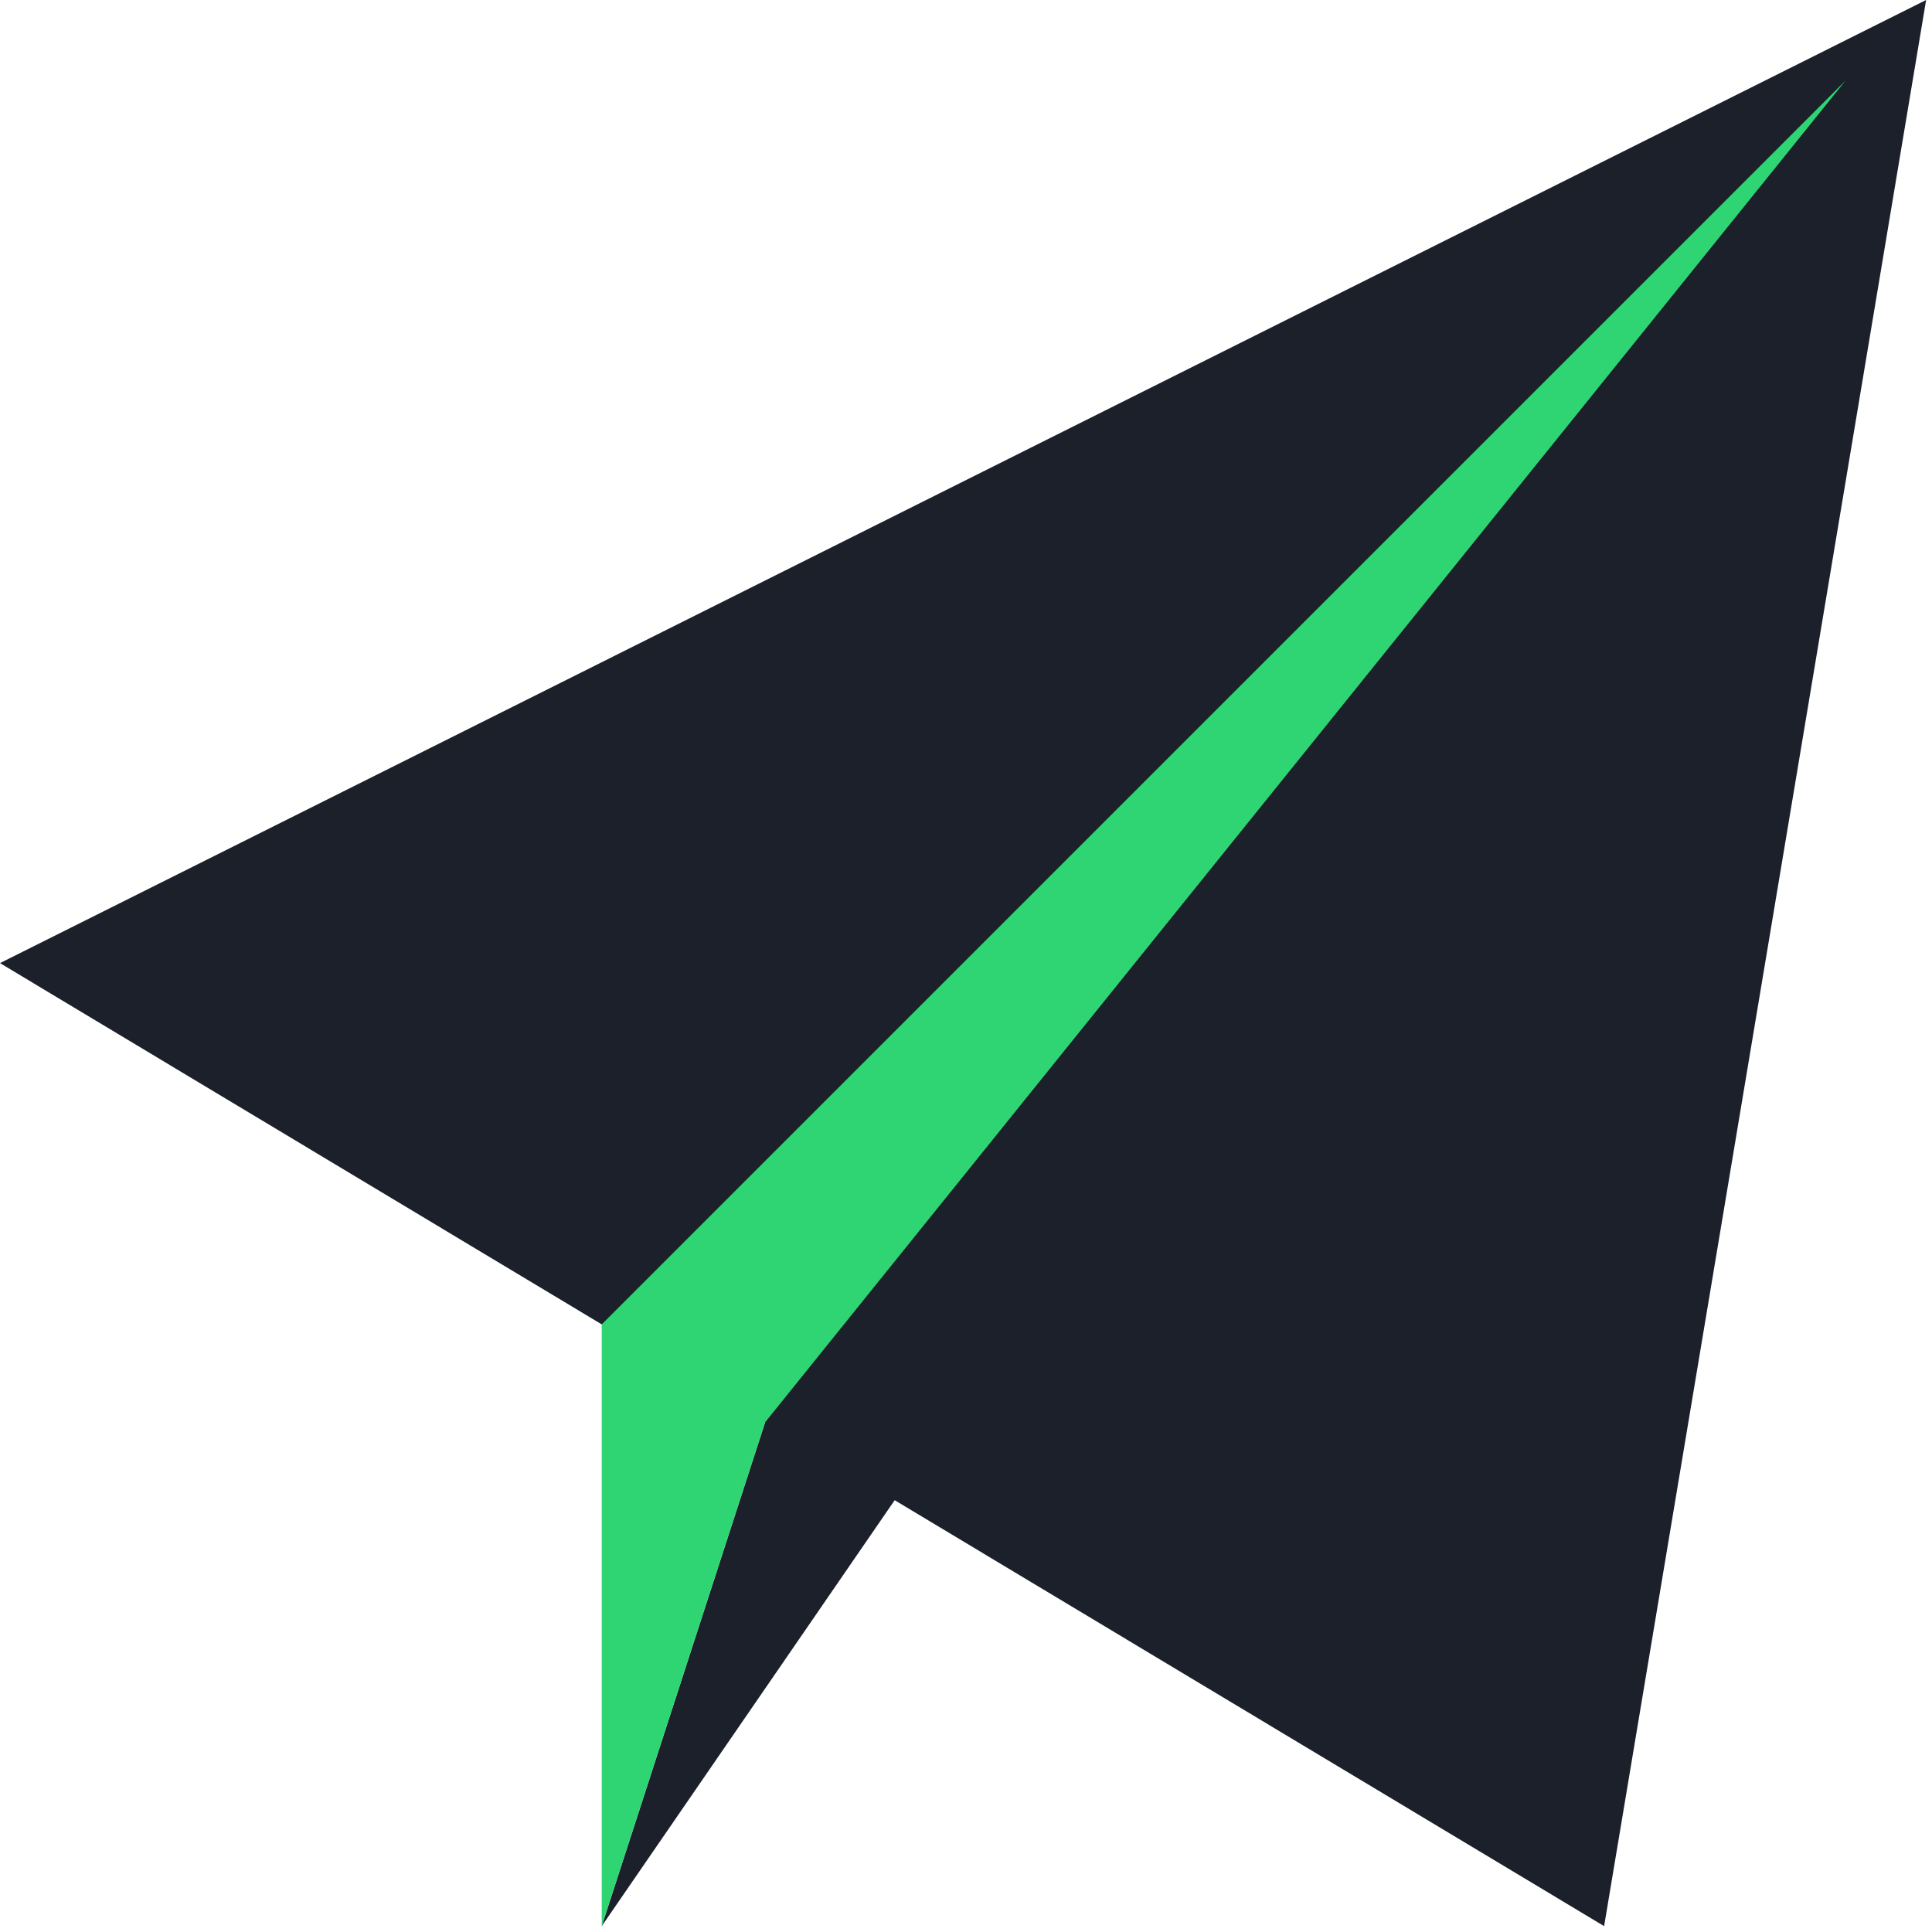 <?xml version="1.0" encoding="UTF-8"?>
<svg width="24px" height="24px" viewBox="0 0 24 24" version="1.1" xmlns="http://www.w3.org/2000/svg" xmlns:xlink="http://www.w3.org/1999/xlink">
    <!-- Generator: Sketch 52.6 (67491) - http://www.bohemiancoding.com/sketch -->
    <title>Icon/Light/Solutions/Demand</title>
    <desc>Created with Sketch.</desc>
    <g id="Icon/Light/Solutions/Demand" stroke="none" stroke-width="1" fill="none" fill-rule="evenodd">
        <path d="M11.114,18.636 L7.475,23.927 L9.504,17.67 L0,11.964 L23.927,0 L19.927,23.927 L11.114,18.636 Z" id="Combined-Shape" fill="#1B202A"></path>
        <polygon id="Fill-3" fill="#2FD573" points="7.475 16.452 7.475 23.927 9.504 17.669 22.927 1"></polygon>
    </g>
</svg>